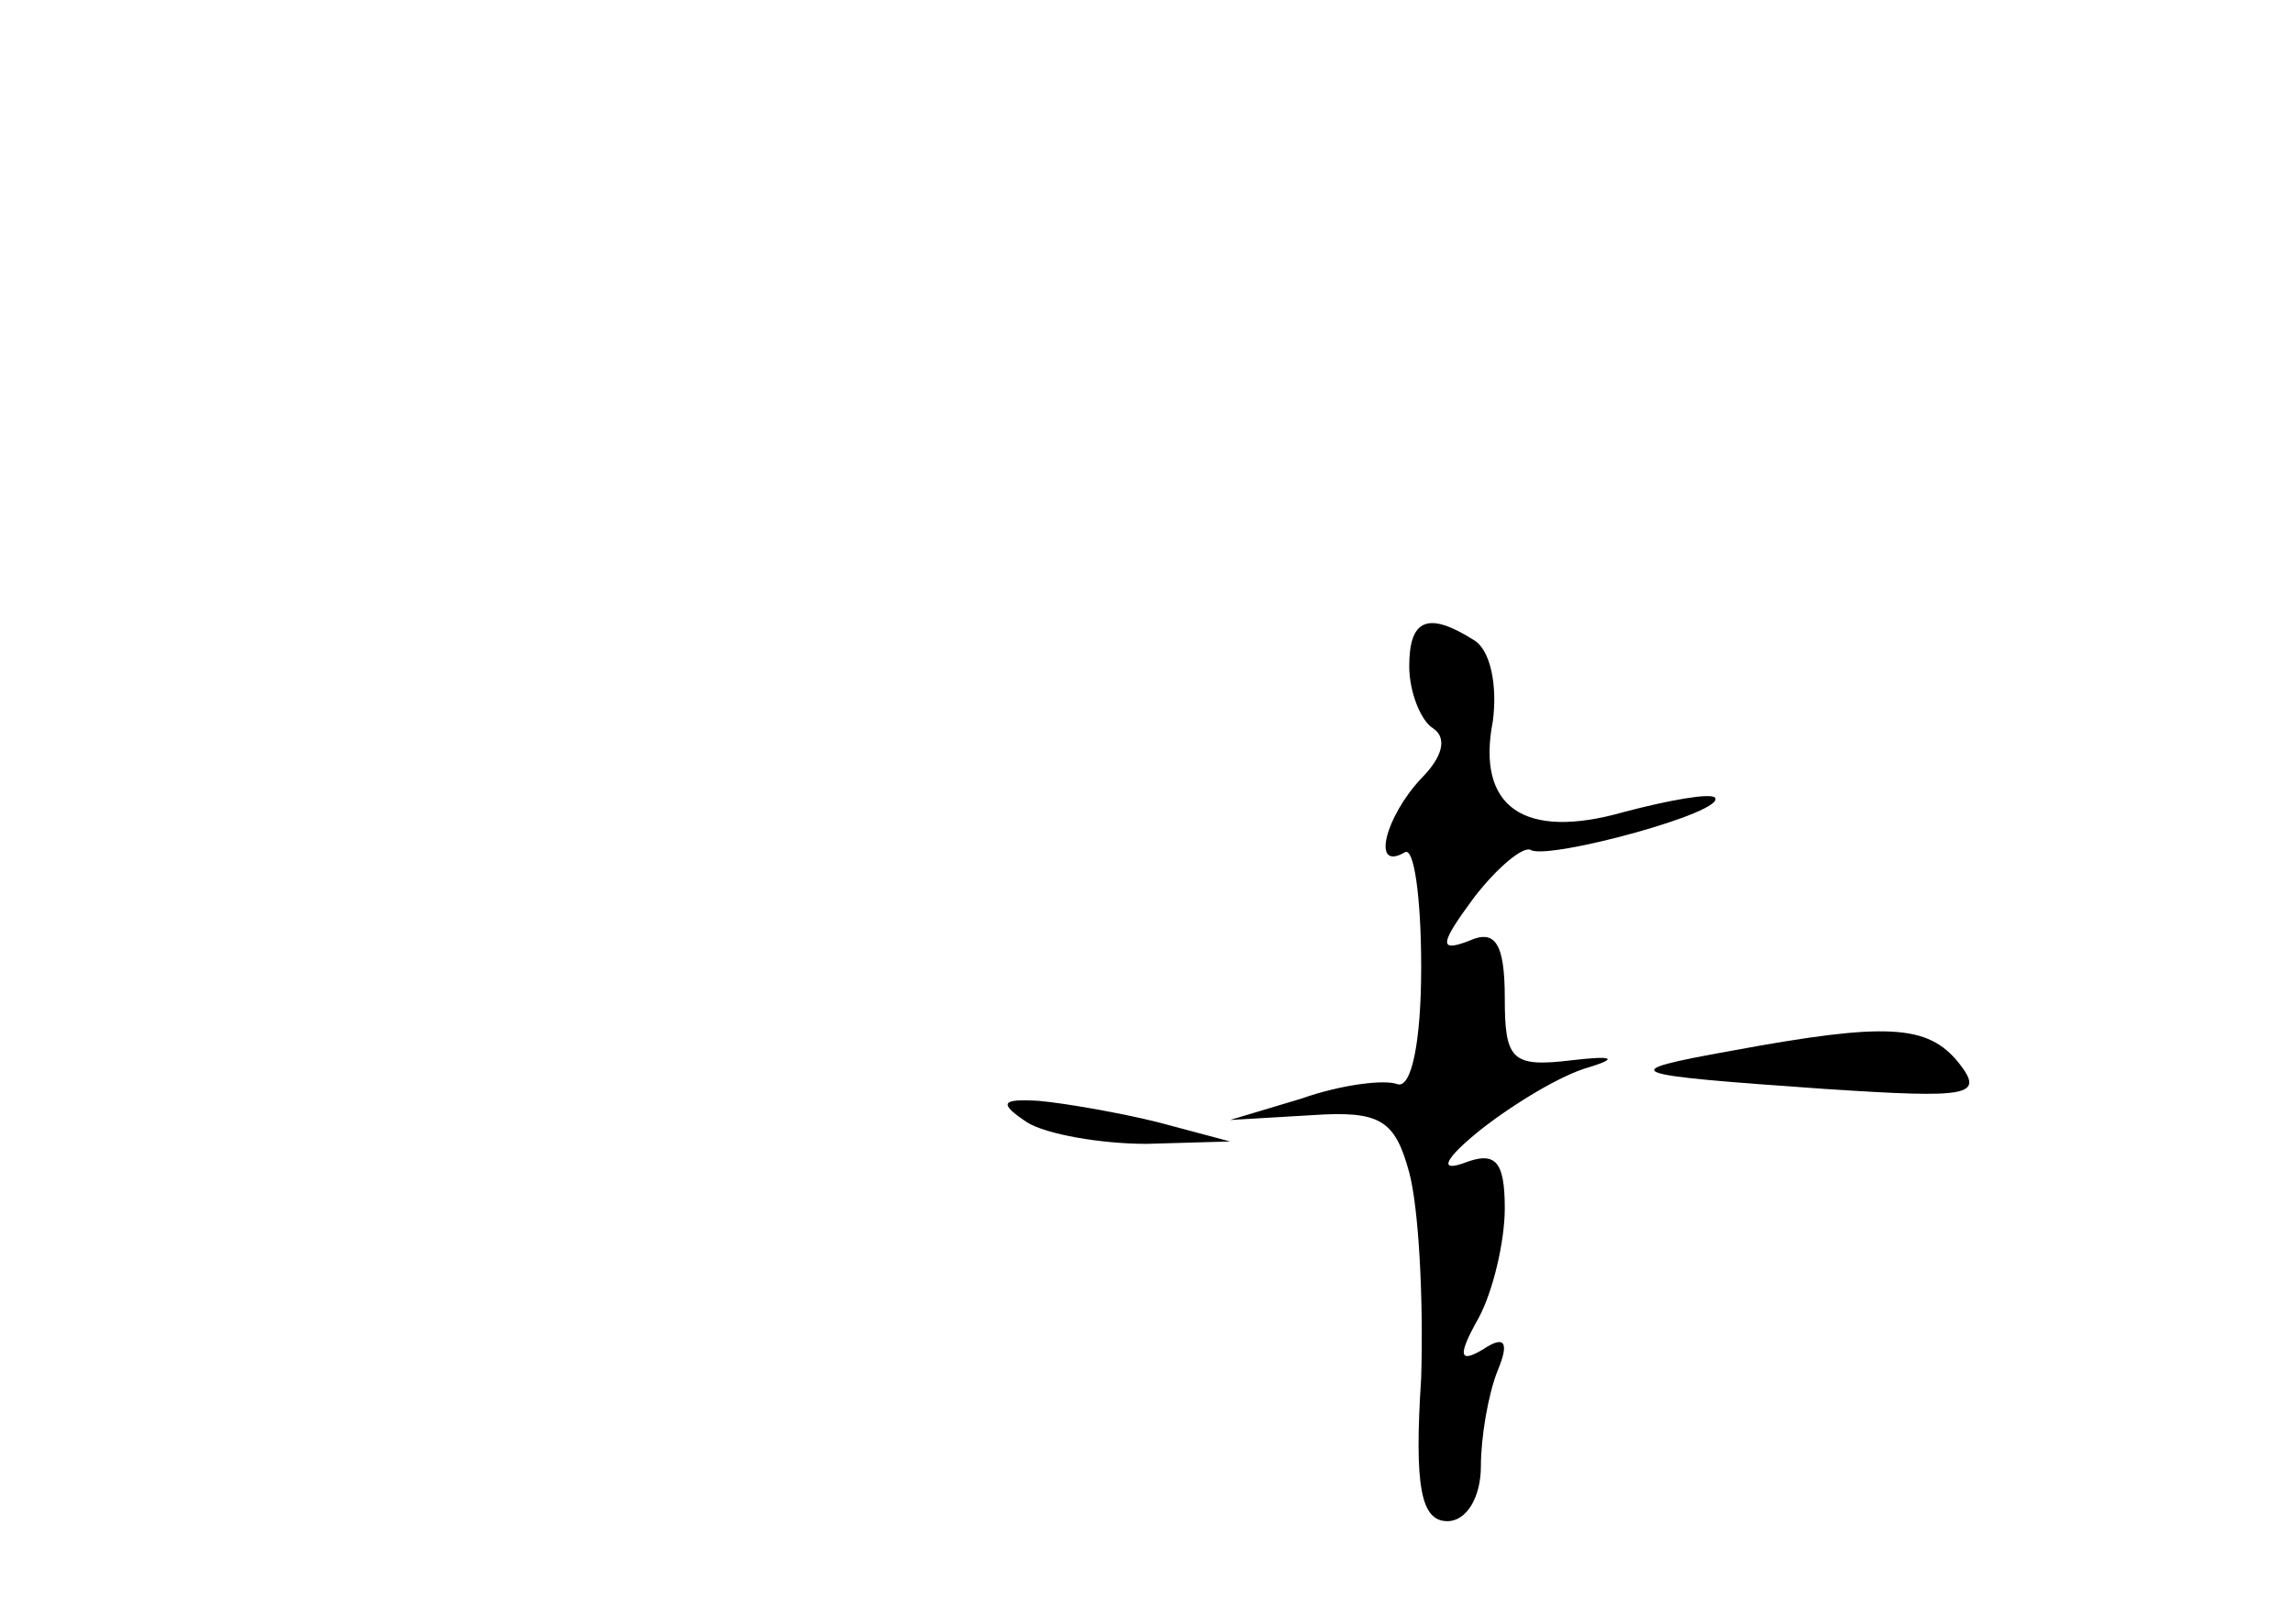 <?xml version="1.0" standalone="no"?>
<!DOCTYPE svg PUBLIC "-//W3C//DTD SVG 20010904//EN"
 "http://www.w3.org/TR/2001/REC-SVG-20010904/DTD/svg10.dtd">
<svg version="1.0" xmlns="http://www.w3.org/2000/svg"
 width="96pt" height="68pt" viewBox="0 0 96 68"
 preserveAspectRatio="xMidYMid meet">
<g transform="translate(0,68) scale(0.1,-0.1)"
fill="#000000" stroke="none">
<path d="M590 401 c0 -11 5 -23 10 -26 6 -4 4 -12 -5 -21 -15 -16 -21 -39 -7
-31 4 3 7 -19 7 -48 0 -31 -4 -51 -10 -49 -5 2 -23 0 -40 -6 l-30 -9 34 2 c29
2 35 -2 41 -24 4 -15 6 -53 5 -86 -3 -46 0 -60 11 -60 8 0 14 10 14 23 0 12 3
30 7 40 5 12 3 15 -6 9 -10 -6 -11 -3 -2 13 6 11 11 32 11 46 0 20 -4 24 -17
19 -11 -4 -8 2 7 14 14 11 34 23 45 26 13 4 10 5 -7 3 -25 -3 -28 0 -28 26 0
23 -4 29 -15 24 -13 -5 -12 -1 2 18 10 13 21 22 24 20 8 -4 82 16 77 22 -2 2
-19 -1 -38 -6 -42 -12 -62 2 -55 38 2 15 -1 30 -8 34 -19 12 -27 9 -27 -11z"/>
<path d="M725 240 c-50 -9 -46 -10 39 -16 61 -4 67 -3 56 11 -13 16 -30 17
-95 5z"/>
<path d="M430 210 c8 -5 31 -9 50 -9 l35 1 -30 8 c-16 4 -39 8 -50 9 -16 1
-17 -1 -5 -9z"/>
</g>
</svg>
